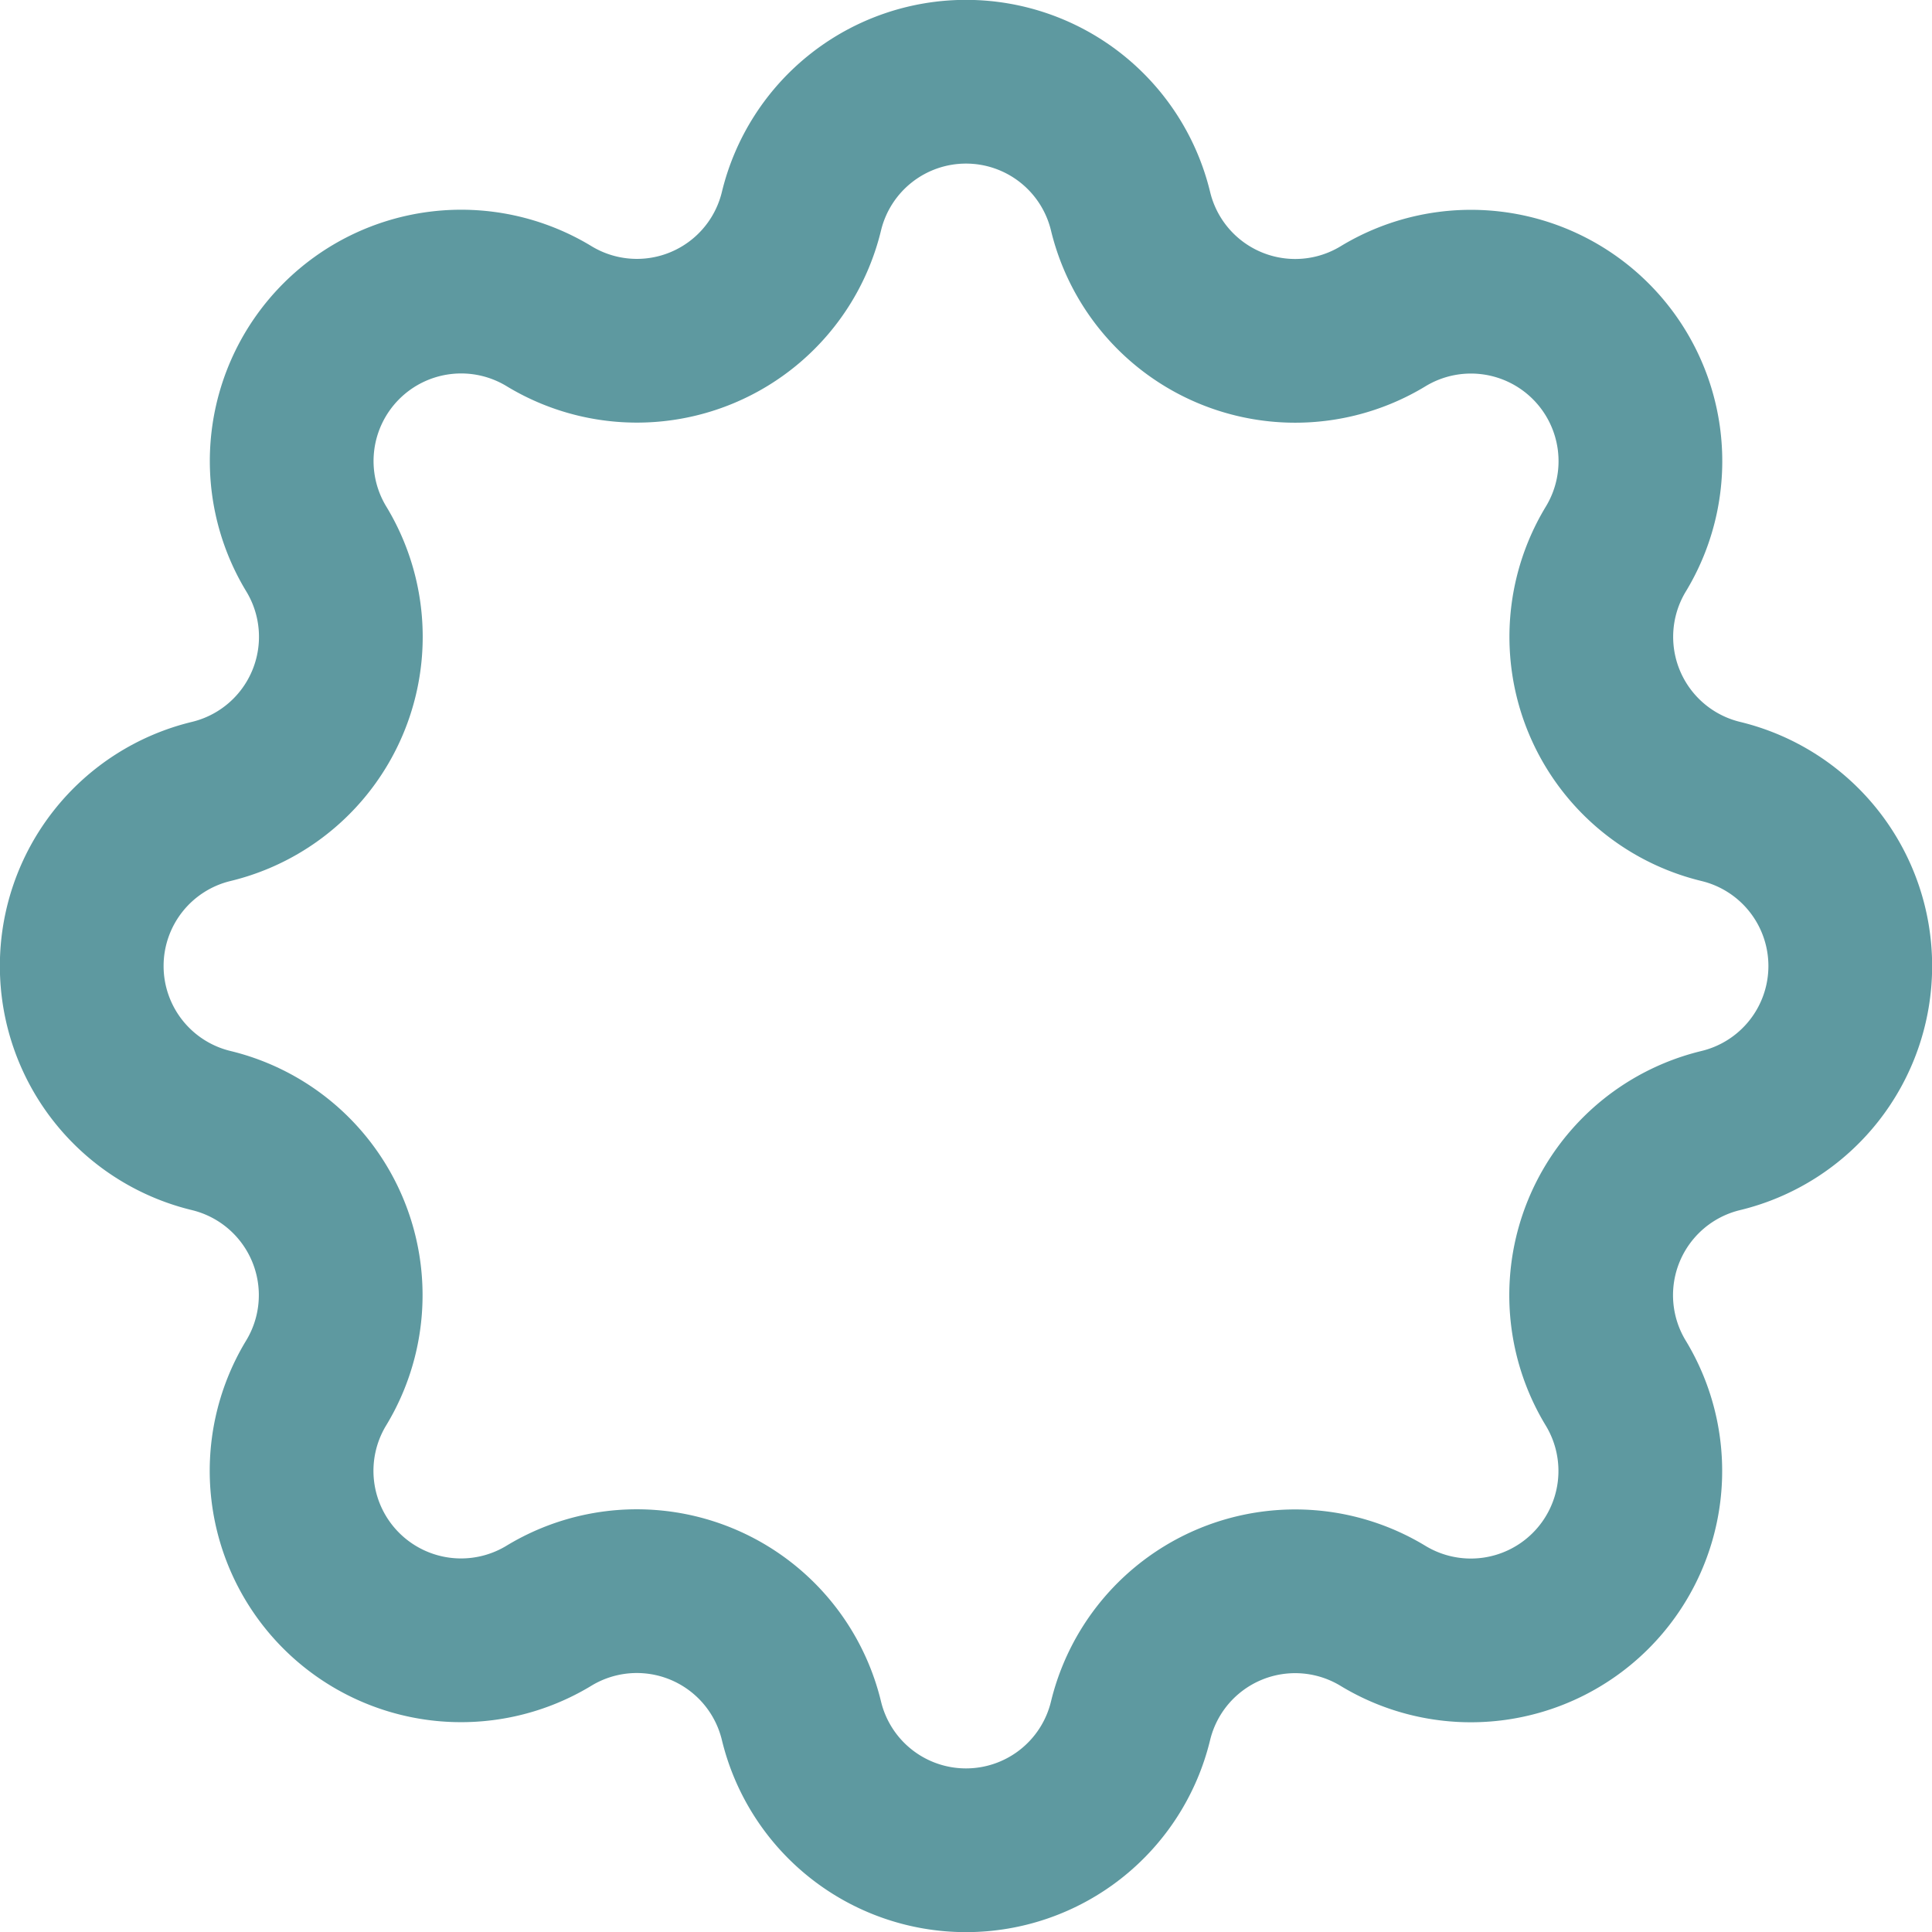 <svg xmlns="http://www.w3.org/2000/svg" width="23.6" height="23.6" viewBox="0 0 23.6 23.6">
  <path id="Path_387" data-name="Path 387" d="M11.79,4.58a2.068,2.068,0,0,1,4.02,0A2.069,2.069,0,0,0,18.9,5.86,2.07,2.07,0,0,1,21.742,8.7,2.069,2.069,0,0,0,23.02,11.79a2.068,2.068,0,0,1,0,4.02A2.069,2.069,0,0,0,21.74,18.9,2.07,2.07,0,0,1,18.9,21.742,2.069,2.069,0,0,0,15.81,23.02a2.068,2.068,0,0,1-4.02,0A2.069,2.069,0,0,0,8.7,21.74,2.07,2.07,0,0,1,5.858,18.9,2.069,2.069,0,0,0,4.58,15.81a2.068,2.068,0,0,1,0-4.02A2.069,2.069,0,0,0,5.86,8.7,2.07,2.07,0,0,1,8.7,5.858,2.068,2.068,0,0,0,11.79,4.58Z" transform="translate(-2 -2)" fill="none" stroke="#5e99a0" stroke-linecap="round" stroke-linejoin="round" stroke-width="2"/>
</svg>
